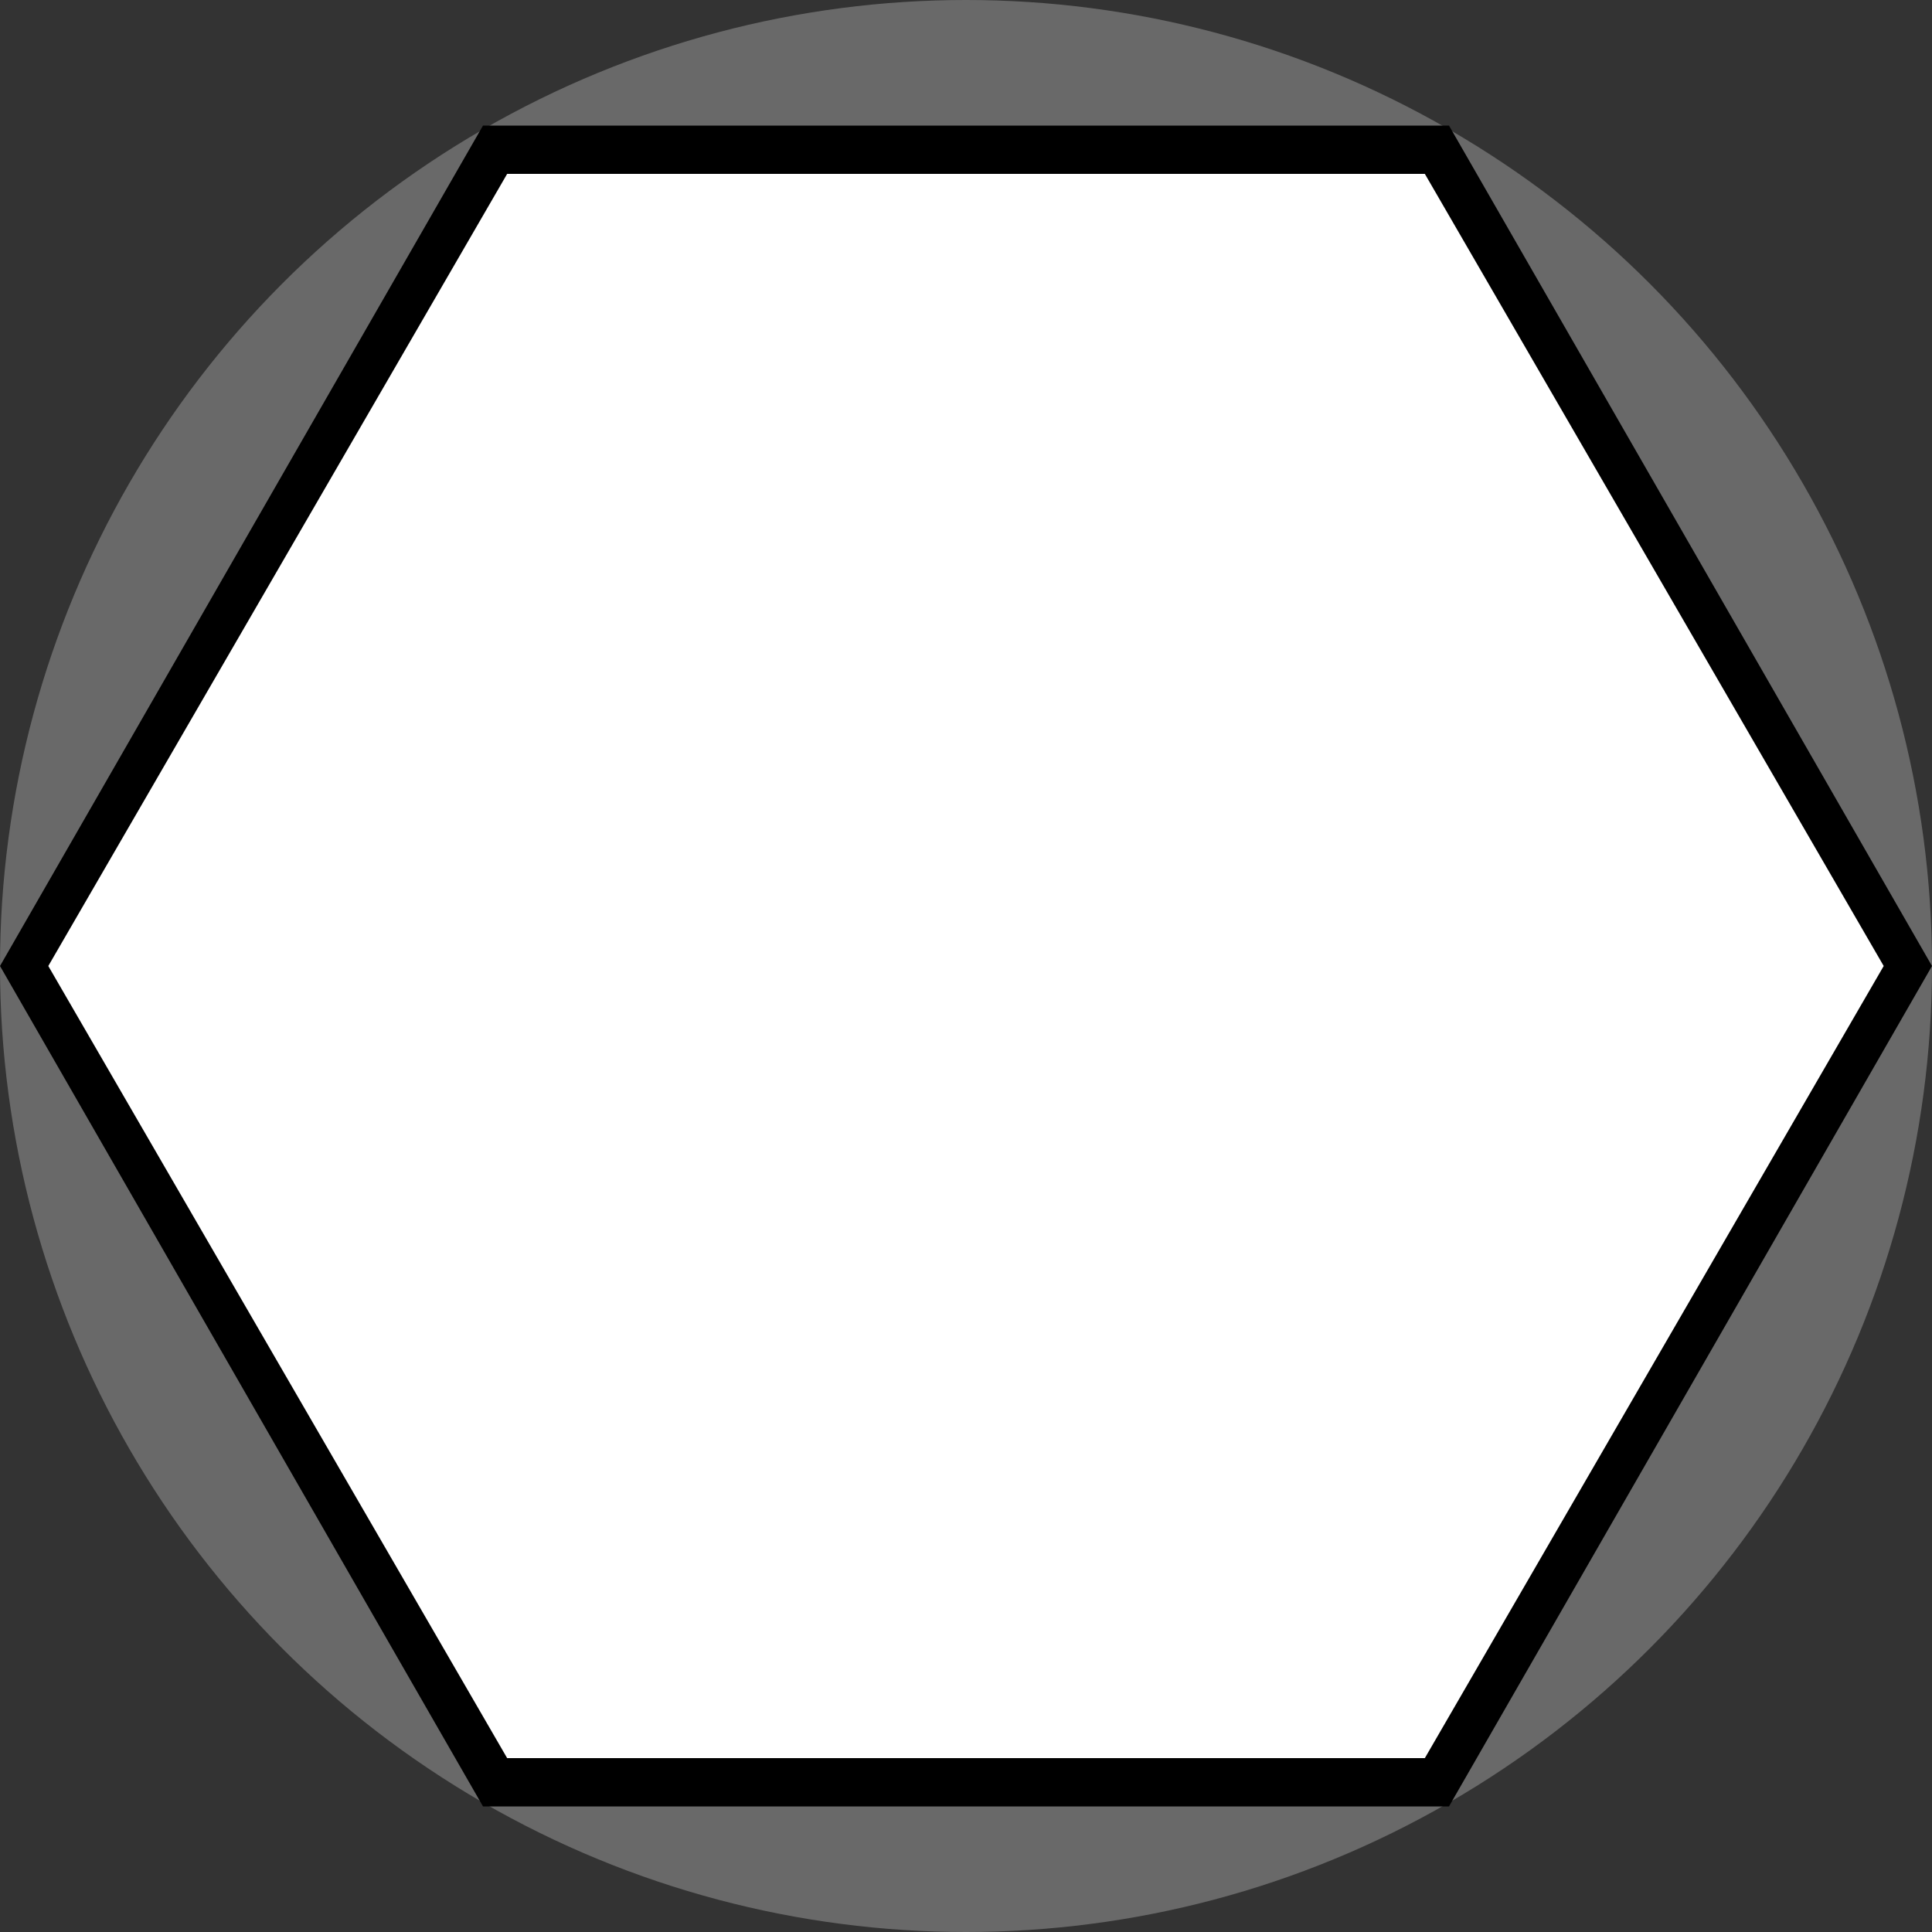 <svg version="1.1"

width="200" height="200"
xmlns="http://www.w3.org/2000/svg">

<rect width="100%" height="100%" fill="#333333" stroke="none"/>

<circle cx="100" cy="100" r="100" fill="dimgray" />

<polygon points="50,187 150,187 200,100 150,13 50,13 0,100" />

<polygon points="52.5,182 147.5,182 195,100 147.5,18 52.5,18 5,100" fill="white" />




<!-- polygon syntax -->
<!-- <polygon points="100,100 150,25 150,75 200,0 "
            fill="none" stroke="black" /> -->

</svg>
